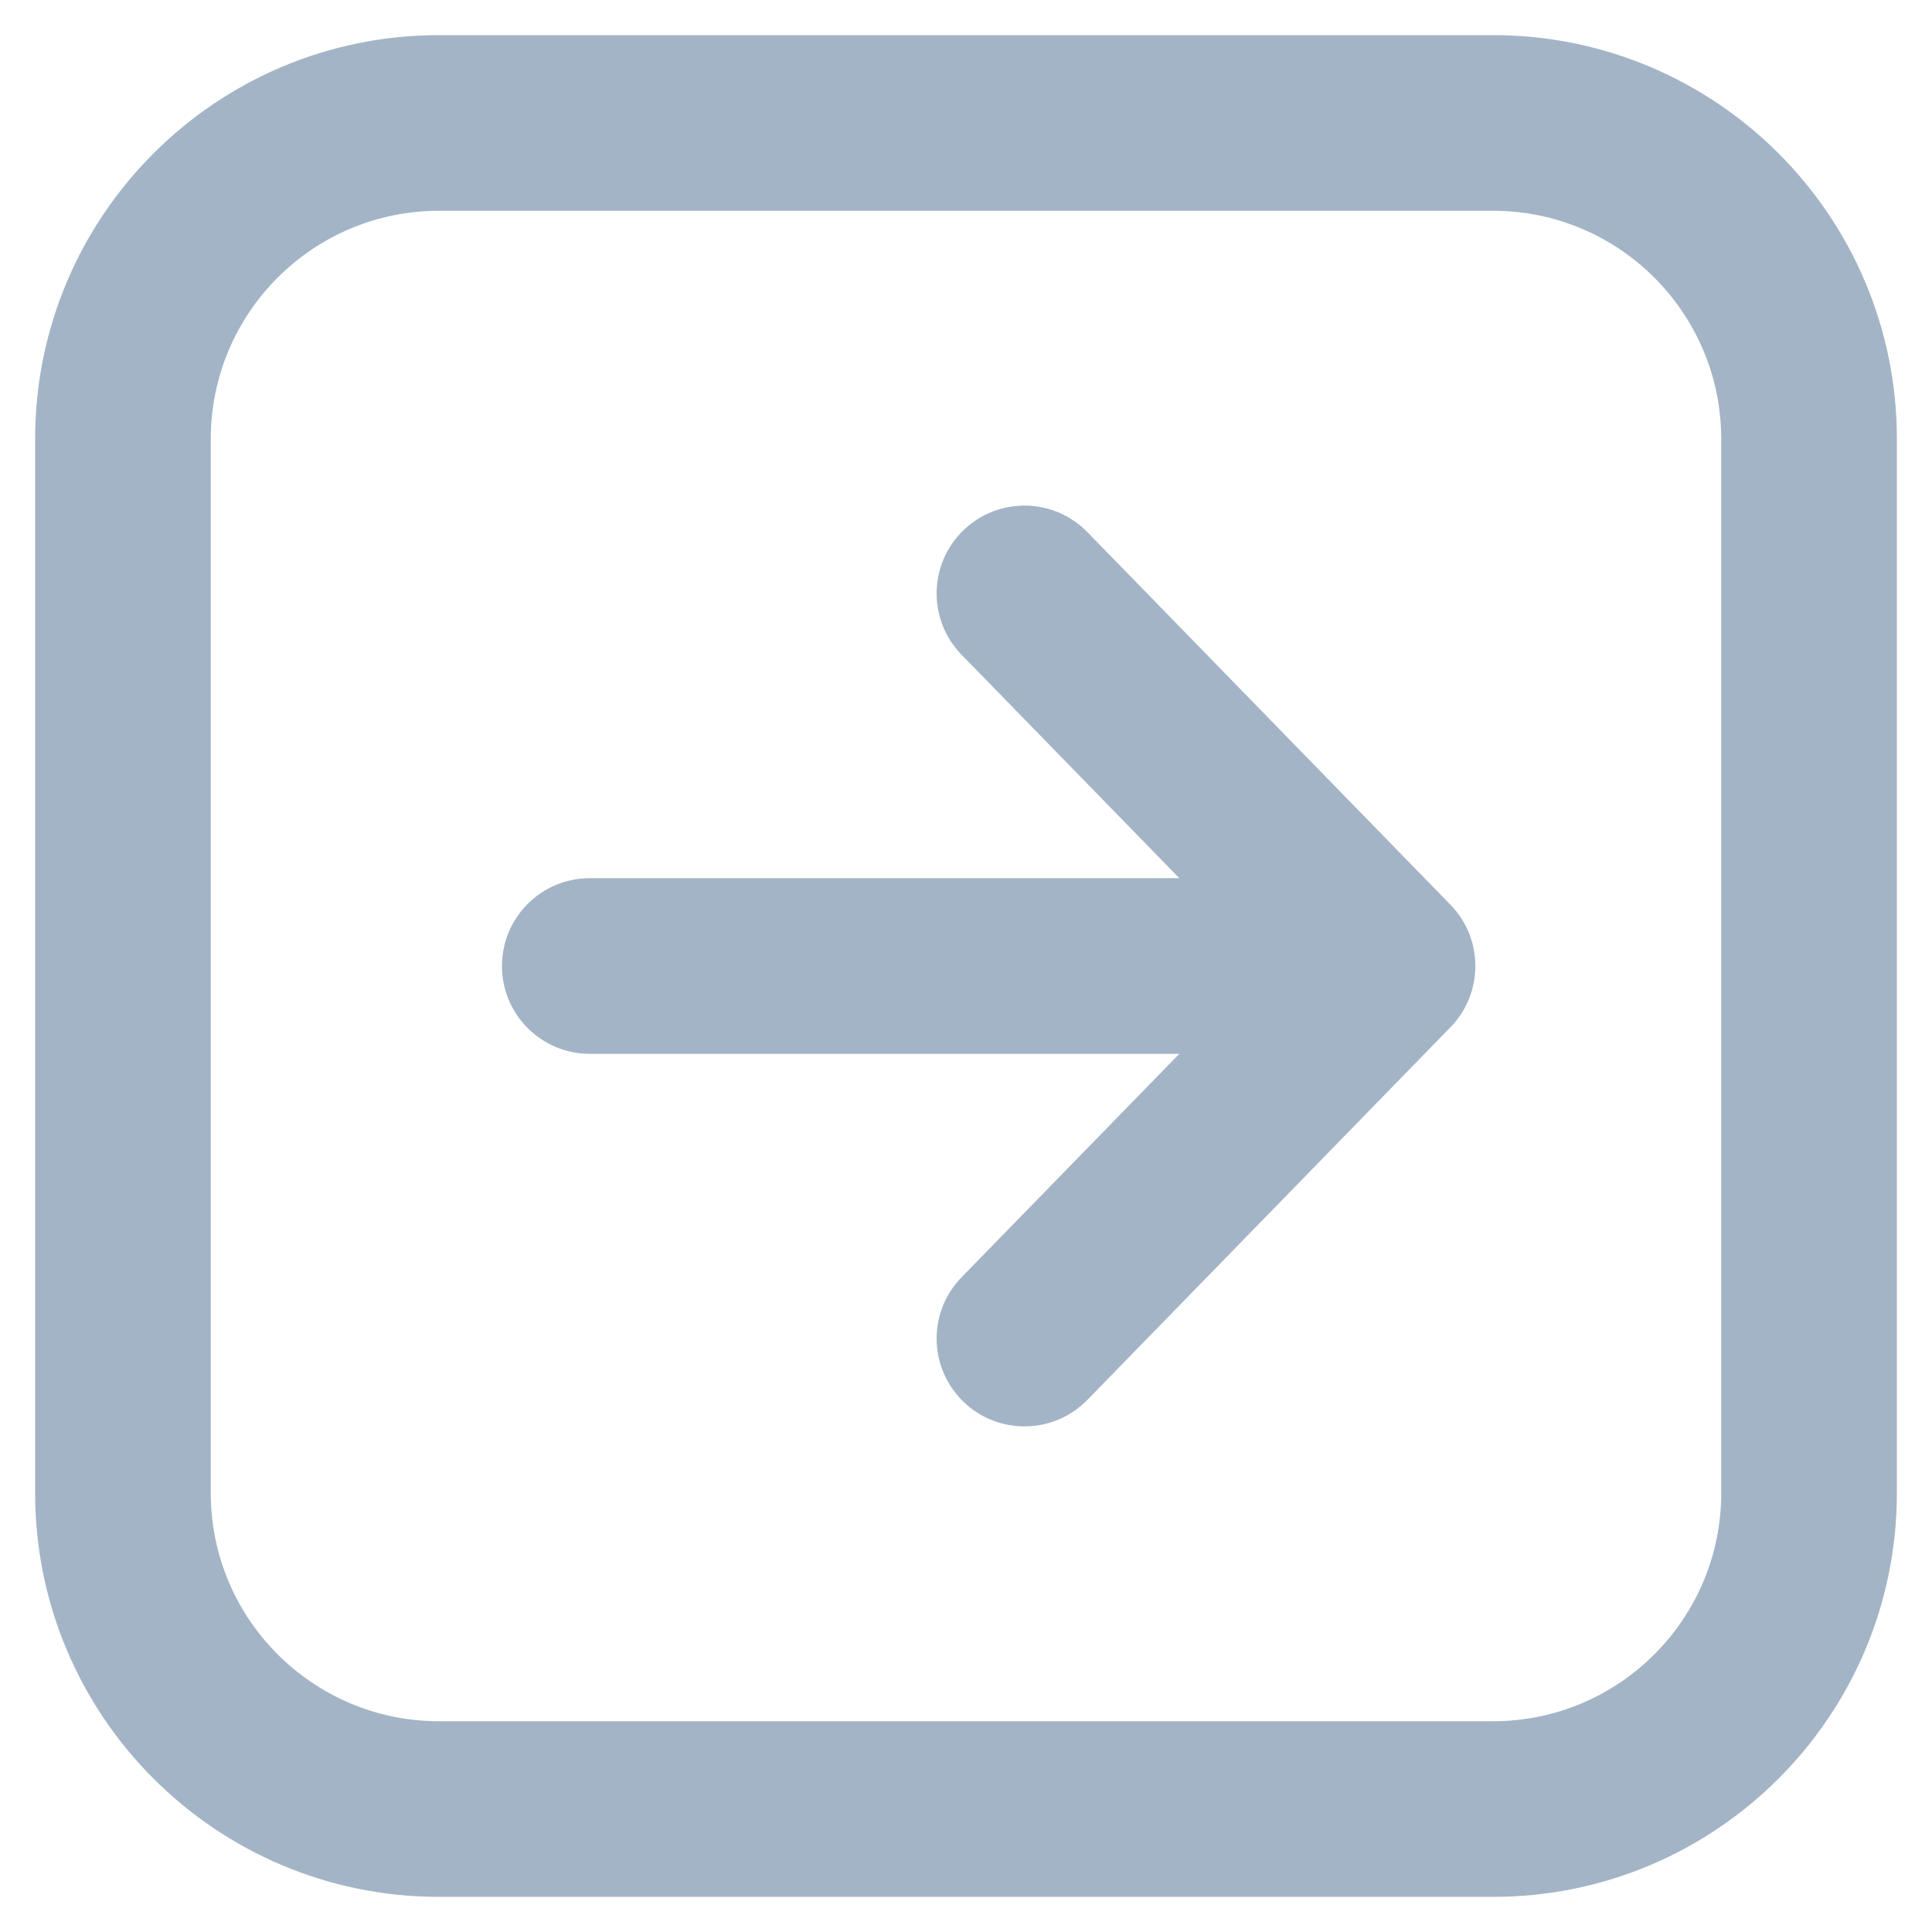 <svg width="22" height="22" viewBox="0 0 22 22" fill="none" xmlns="http://www.w3.org/2000/svg">
<path d="M12.382 6.059C11.996 5.664 11.363 5.656 10.968 6.041C10.572 6.427 10.564 7.06 10.949 7.455L12.382 6.059ZM15.8 11L16.516 11.698C16.895 11.309 16.895 10.69 16.516 10.302L15.8 11ZM10.949 14.545C10.564 14.94 10.572 15.573 10.968 15.959C11.363 16.344 11.996 16.336 12.382 15.941L10.949 14.545ZM6.716 10C6.163 10 5.716 10.448 5.716 11C5.716 11.552 6.163 12 6.716 12V10ZM1.4 17L0.4 17L0.4 17L1.4 17ZM5 20.6L5 21.6H5V20.6ZM5 1.4L5 0.4L5 1.4ZM1.4 5L2.4 5L2.4 5L1.4 5ZM20.6 5L19.6 5V5H20.6ZM17 1.4L17 2.4L17 1.4ZM20.6 17L21.6 17V17H20.6ZM17 20.6L17 19.6H17V20.6ZM10.949 7.455L15.084 11.698L16.516 10.302L12.382 6.059L10.949 7.455ZM15.084 10.302L10.949 14.545L12.382 15.941L16.516 11.698L15.084 10.302ZM15.8 10H6.716V12H15.8V10ZM21.6 17V5H19.6V17H21.6ZM17 0.4L5 0.4L5 2.4L17 2.4L17 0.4ZM0.4 5L0.4 17L2.4 17L2.4 5L0.4 5ZM5 21.6H17V19.6H5V21.6ZM0.4 17C0.4 19.541 2.46 21.6 5 21.6L5 19.6C3.564 19.6 2.4 18.436 2.4 17L0.4 17ZM5 0.4C2.46 0.4 0.4 2.459 0.4 5L2.4 5C2.4 3.564 3.564 2.4 5 2.4L5 0.4ZM21.6 5C21.6 2.459 19.541 0.4 17 0.4L17 2.4C18.436 2.4 19.6 3.564 19.6 5L21.6 5ZM19.6 17C19.6 18.436 18.436 19.6 17 19.6L17 21.6C19.541 21.6 21.6 19.541 21.6 17L19.6 17Z" fill="#A3B4C6"/>
</svg>
